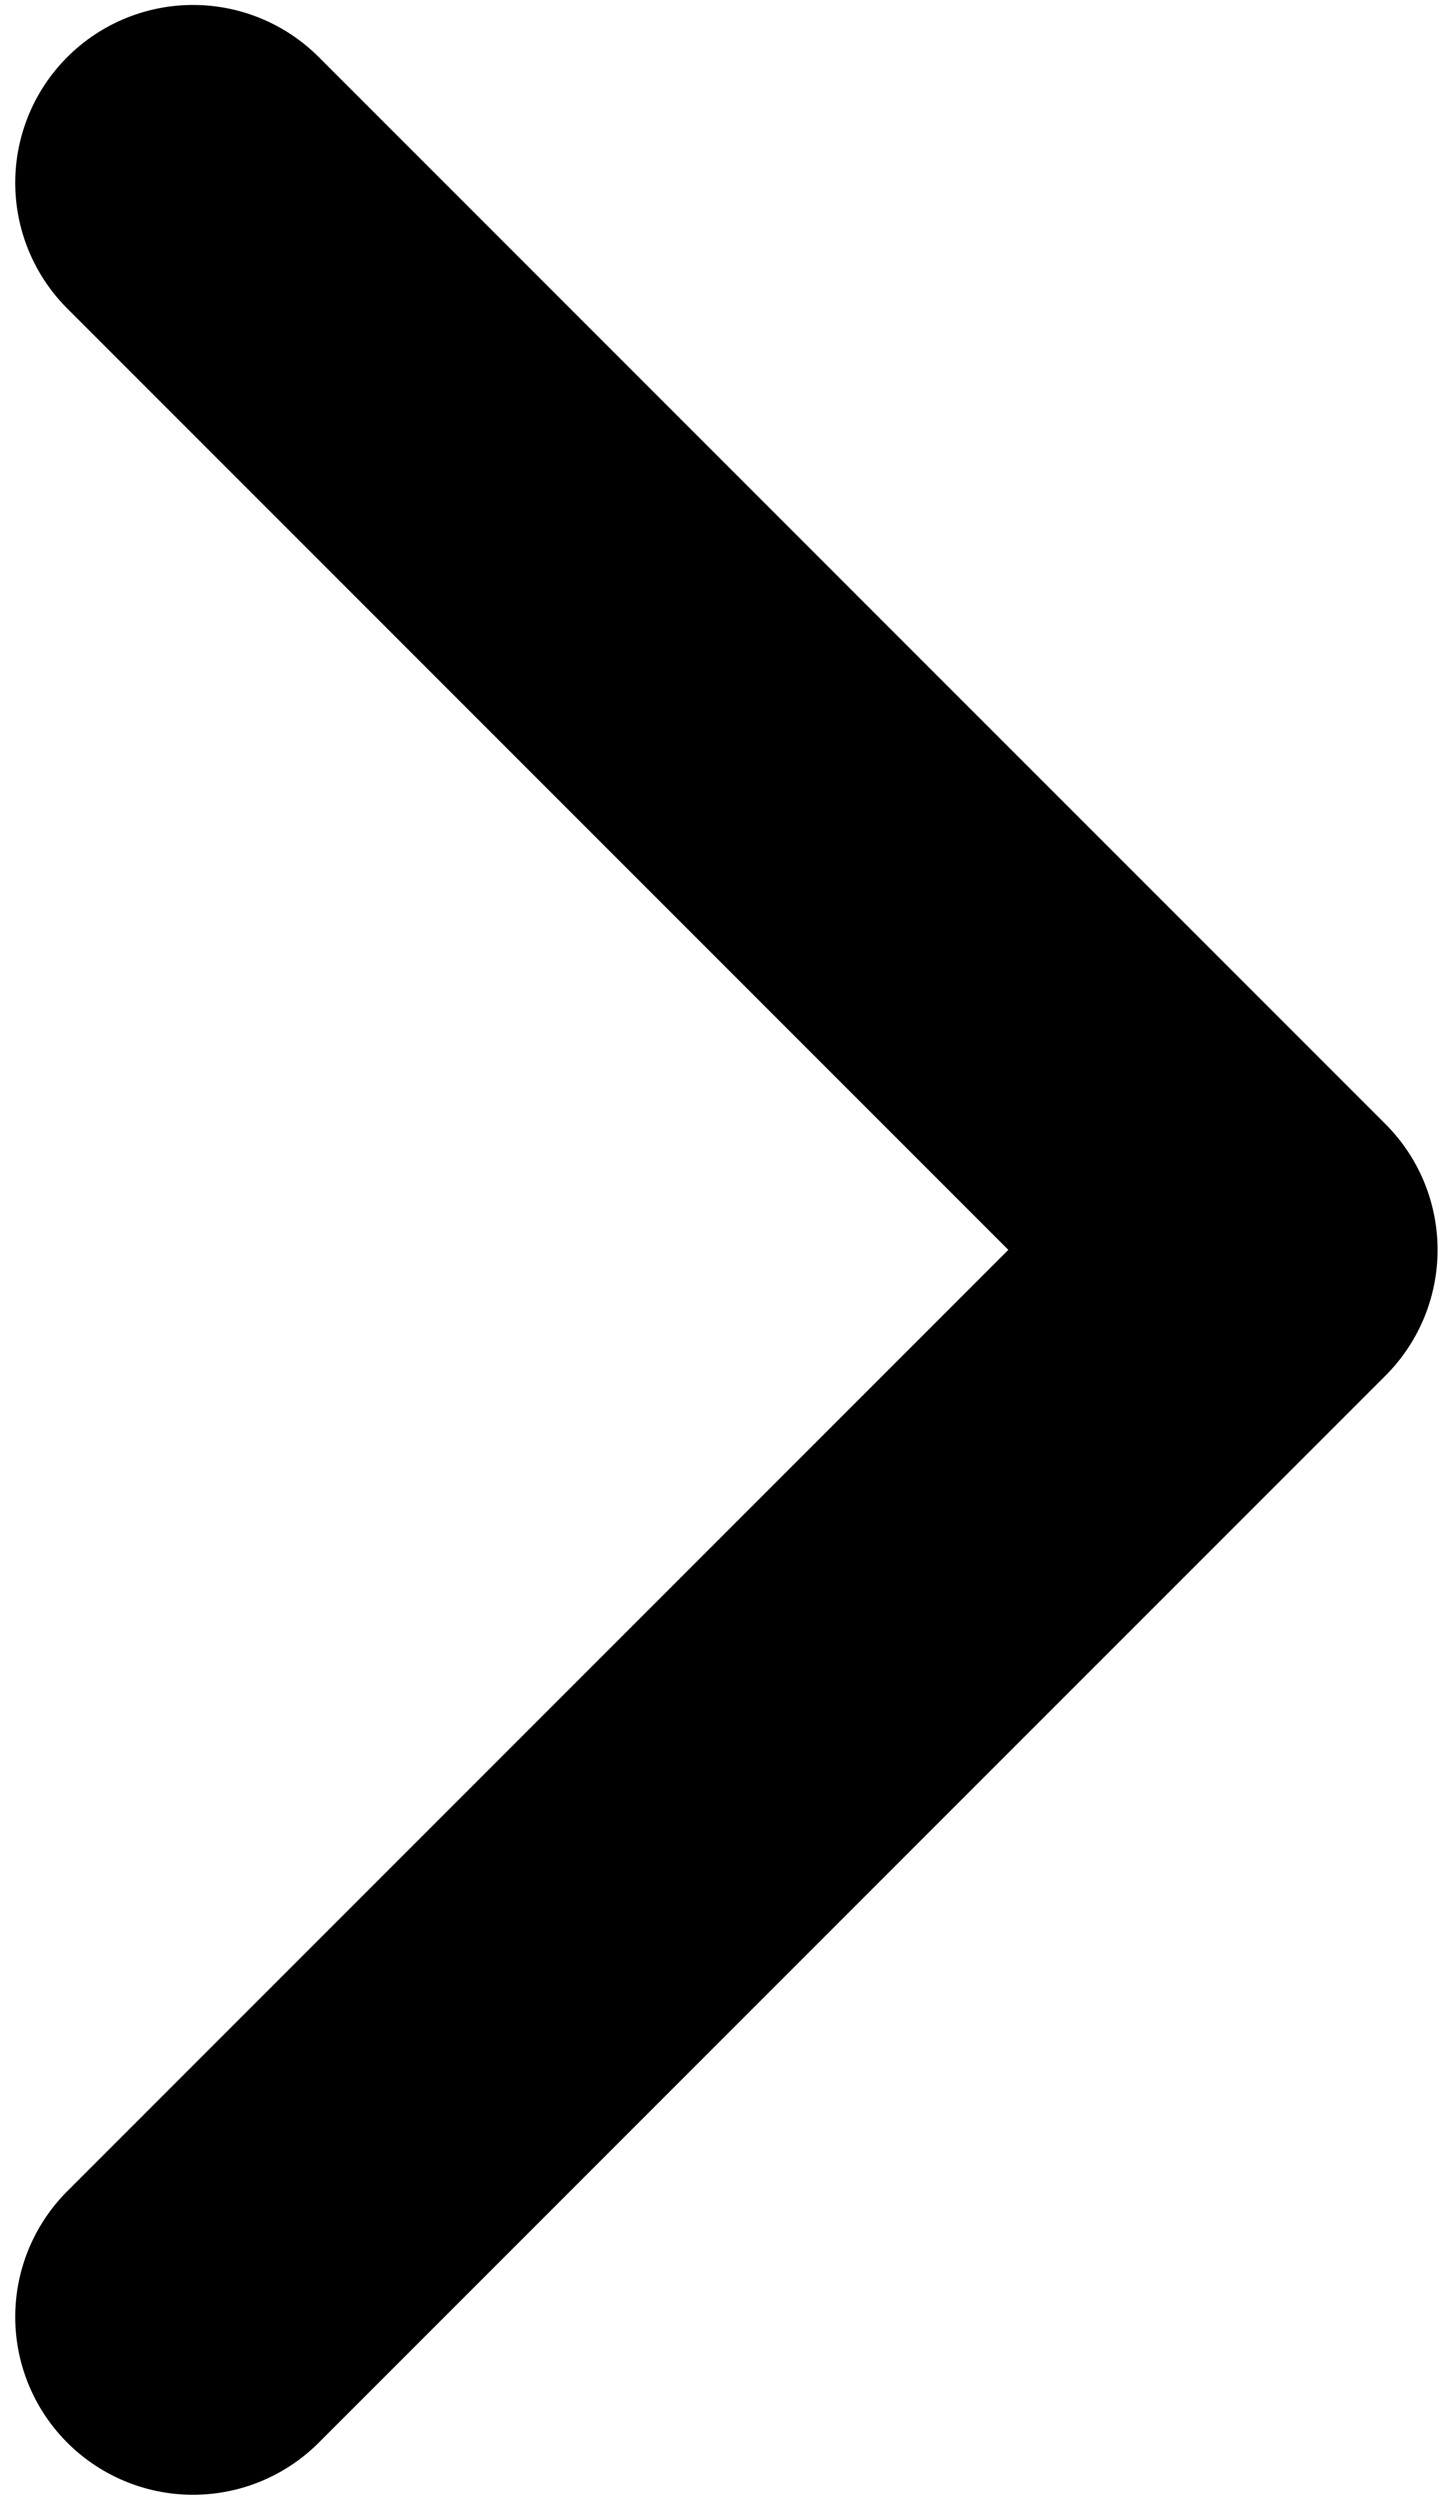 <svg width="85" height="147" viewBox="0 0 85 147" fill="none" xmlns="http://www.w3.org/2000/svg">
<path d="M11.354 10.75L74.105 73.5L11.354 136.25" stroke="black" stroke-width="20.917" stroke-linecap="round" stroke-linejoin="round"/>
</svg>
